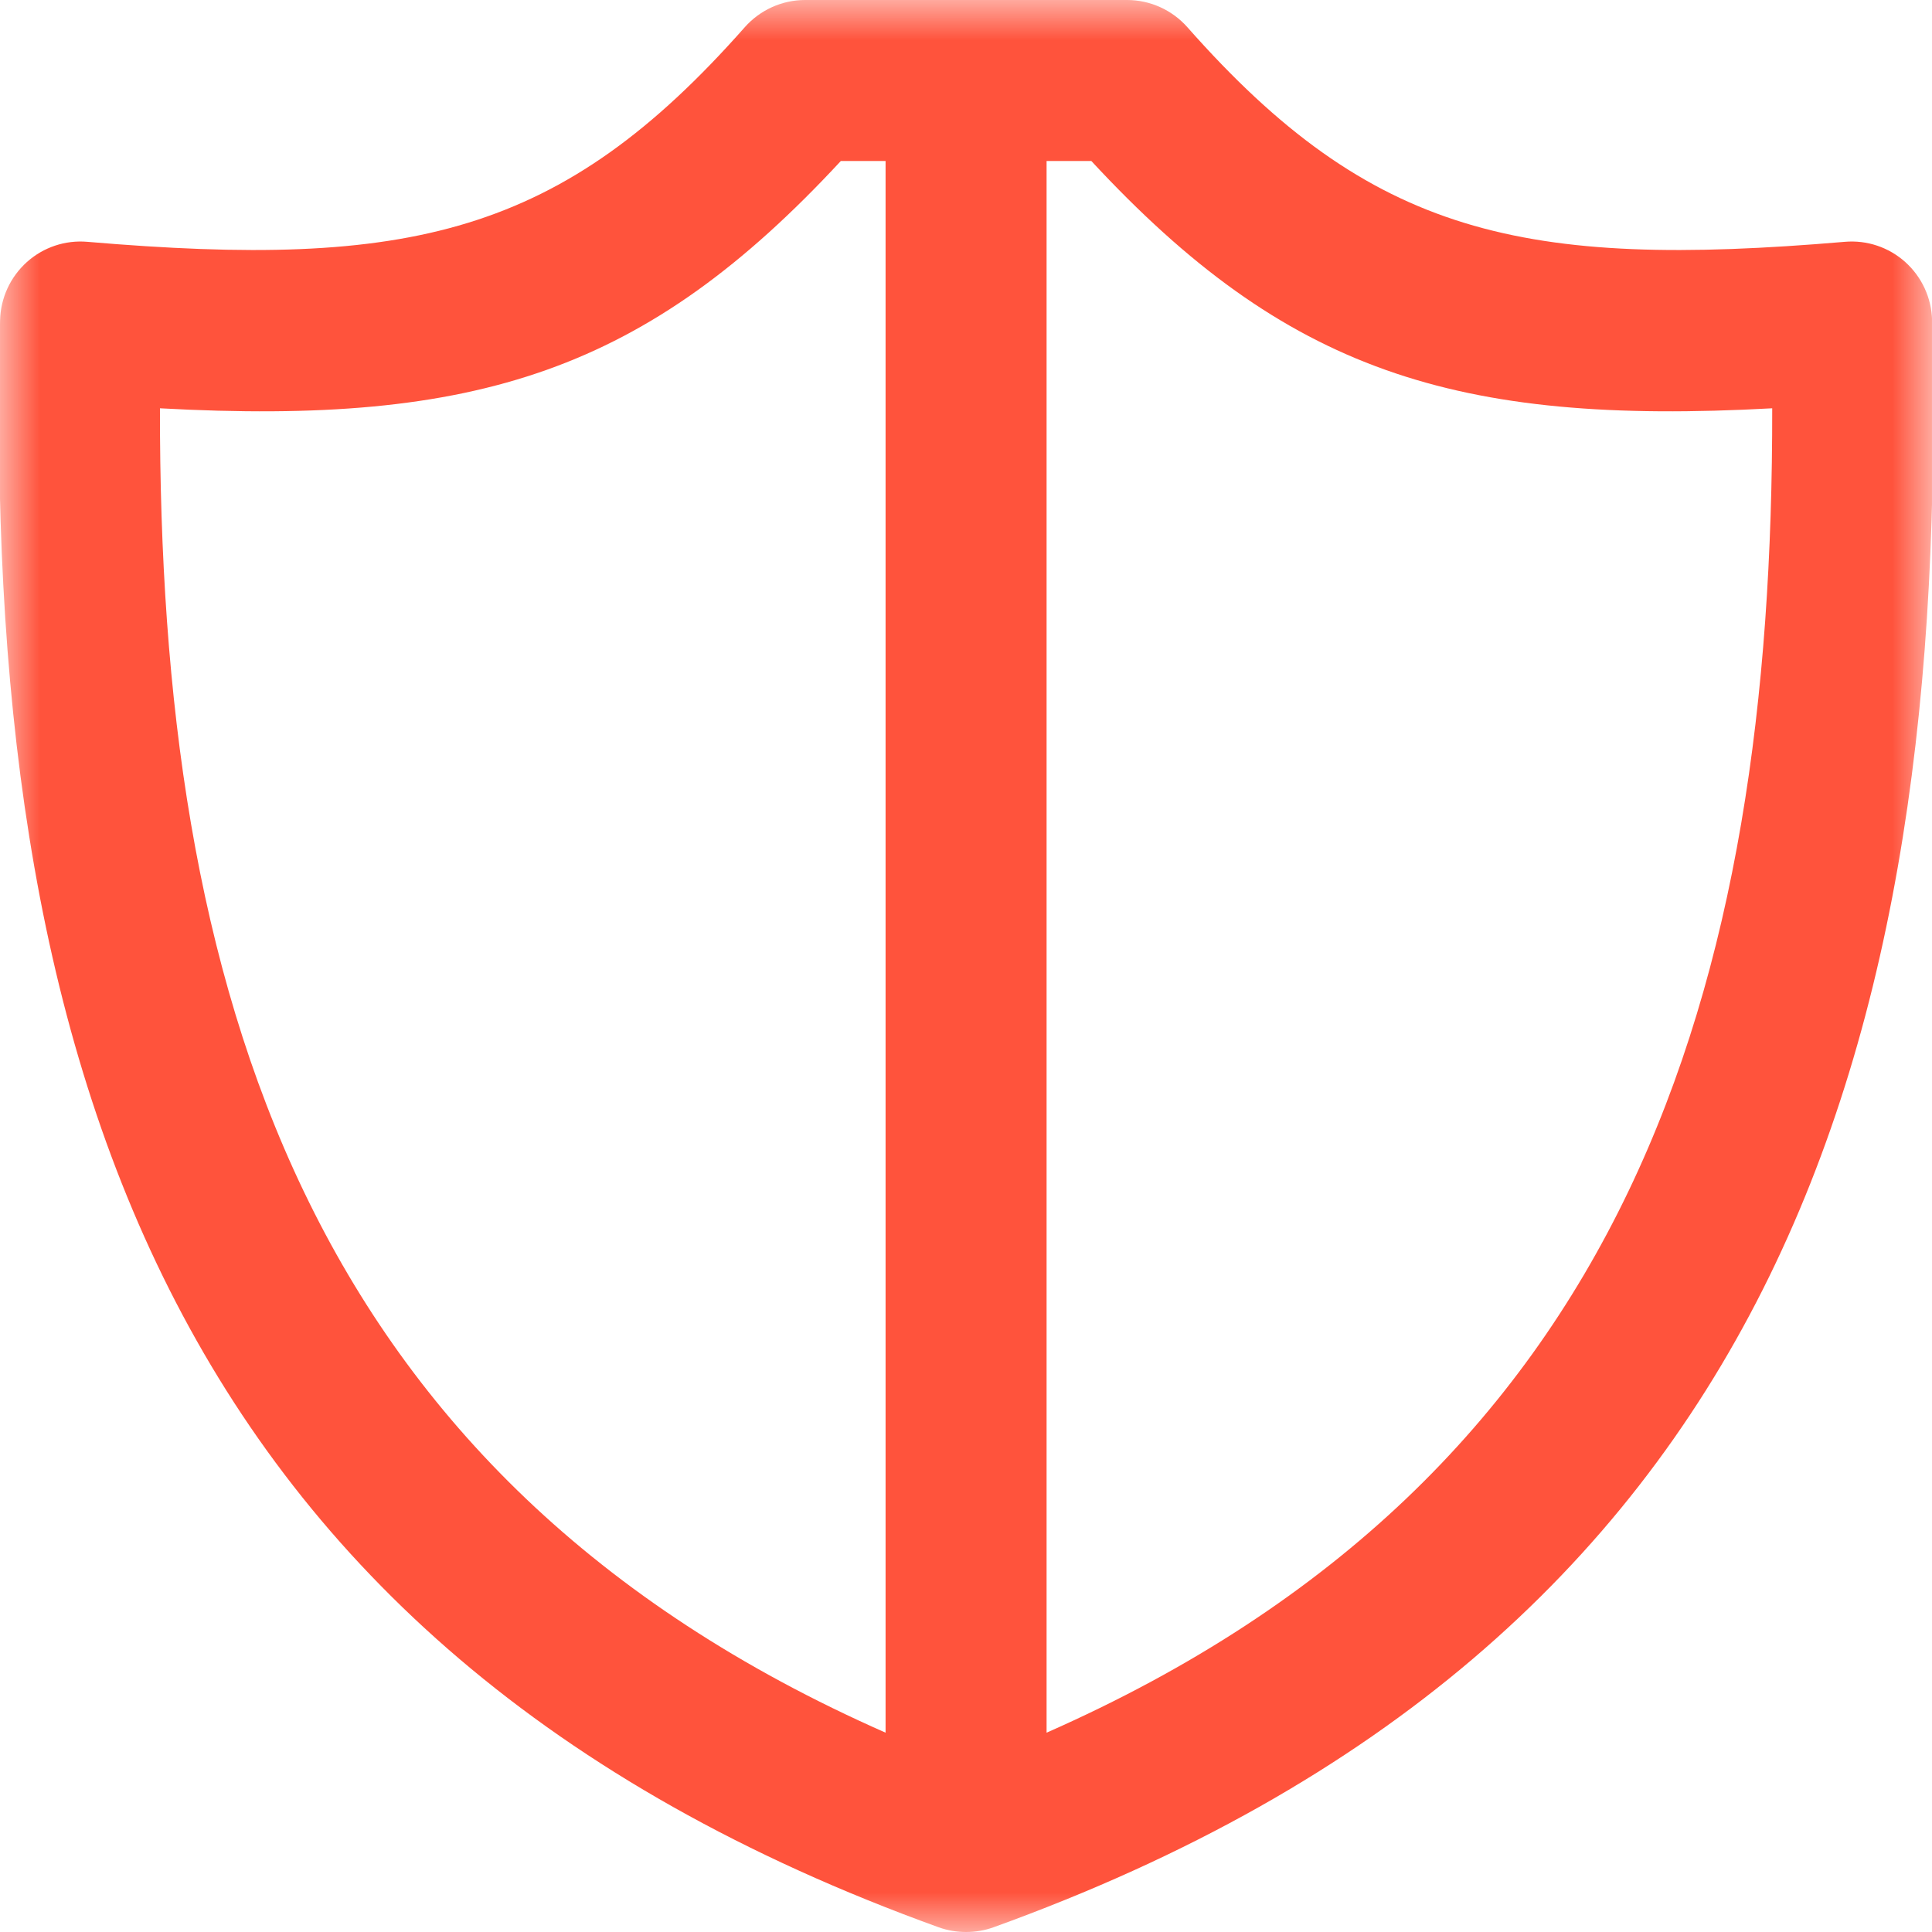 <svg xmlns="http://www.w3.org/2000/svg" width="24" height="24" viewBox="0 0 24 24" fill="none">
    <g clip-path="url(#clip0_3151_158)">
        <mask id="mask0_3151_158" style="mask-type:luminance" maskUnits="userSpaceOnUse" x="0" y="-1" width="24" height="25">
            <path d="M24 -0H0V24H24V-0Z" fill="white"/>
        </mask>
        <g mask="url(#mask0_3151_158)">
            <path fill-rule="evenodd" clip-rule="evenodd" d="M11.662 23.942C1.936 20.433 -0.214 12.976 0.001 3.977C0.008 3.701 0.128 3.441 0.333 3.256C0.539 3.071 0.811 2.98 1.086 3.004C5.086 3.344 6.969 2.924 9.251 0.339C9.441 0.124 9.714 0 10.001 0H14.001C14.288 0 14.561 0.124 14.751 0.339C17.033 2.924 18.916 3.344 22.916 3.004C23.191 2.98 23.463 3.071 23.669 3.256C23.874 3.441 23.994 3.701 24.001 3.977C24.216 12.976 22.066 20.433 12.34 23.942C12.232 23.981 12.117 24 12.001 24C11.885 24 11.77 23.981 11.662 23.942ZM11.001 2C10.699 2 10.445 2 10.445 2C8.03 4.606 5.934 5.289 1.987 5.072C1.977 12.275 3.759 18.331 11.001 21.524V2ZM13.001 21.524C20.243 18.331 22.025 12.275 22.015 5.072C18.068 5.289 15.972 4.606 13.557 2H13.001V21.524Z" fill="#FF533C"/>
        </g>
    </g>
    <defs>
        <clipPath id="clip0_3151_158">
            <rect width="24" height="24" fill="white"/>
        </clipPath>
    </defs>
</svg>